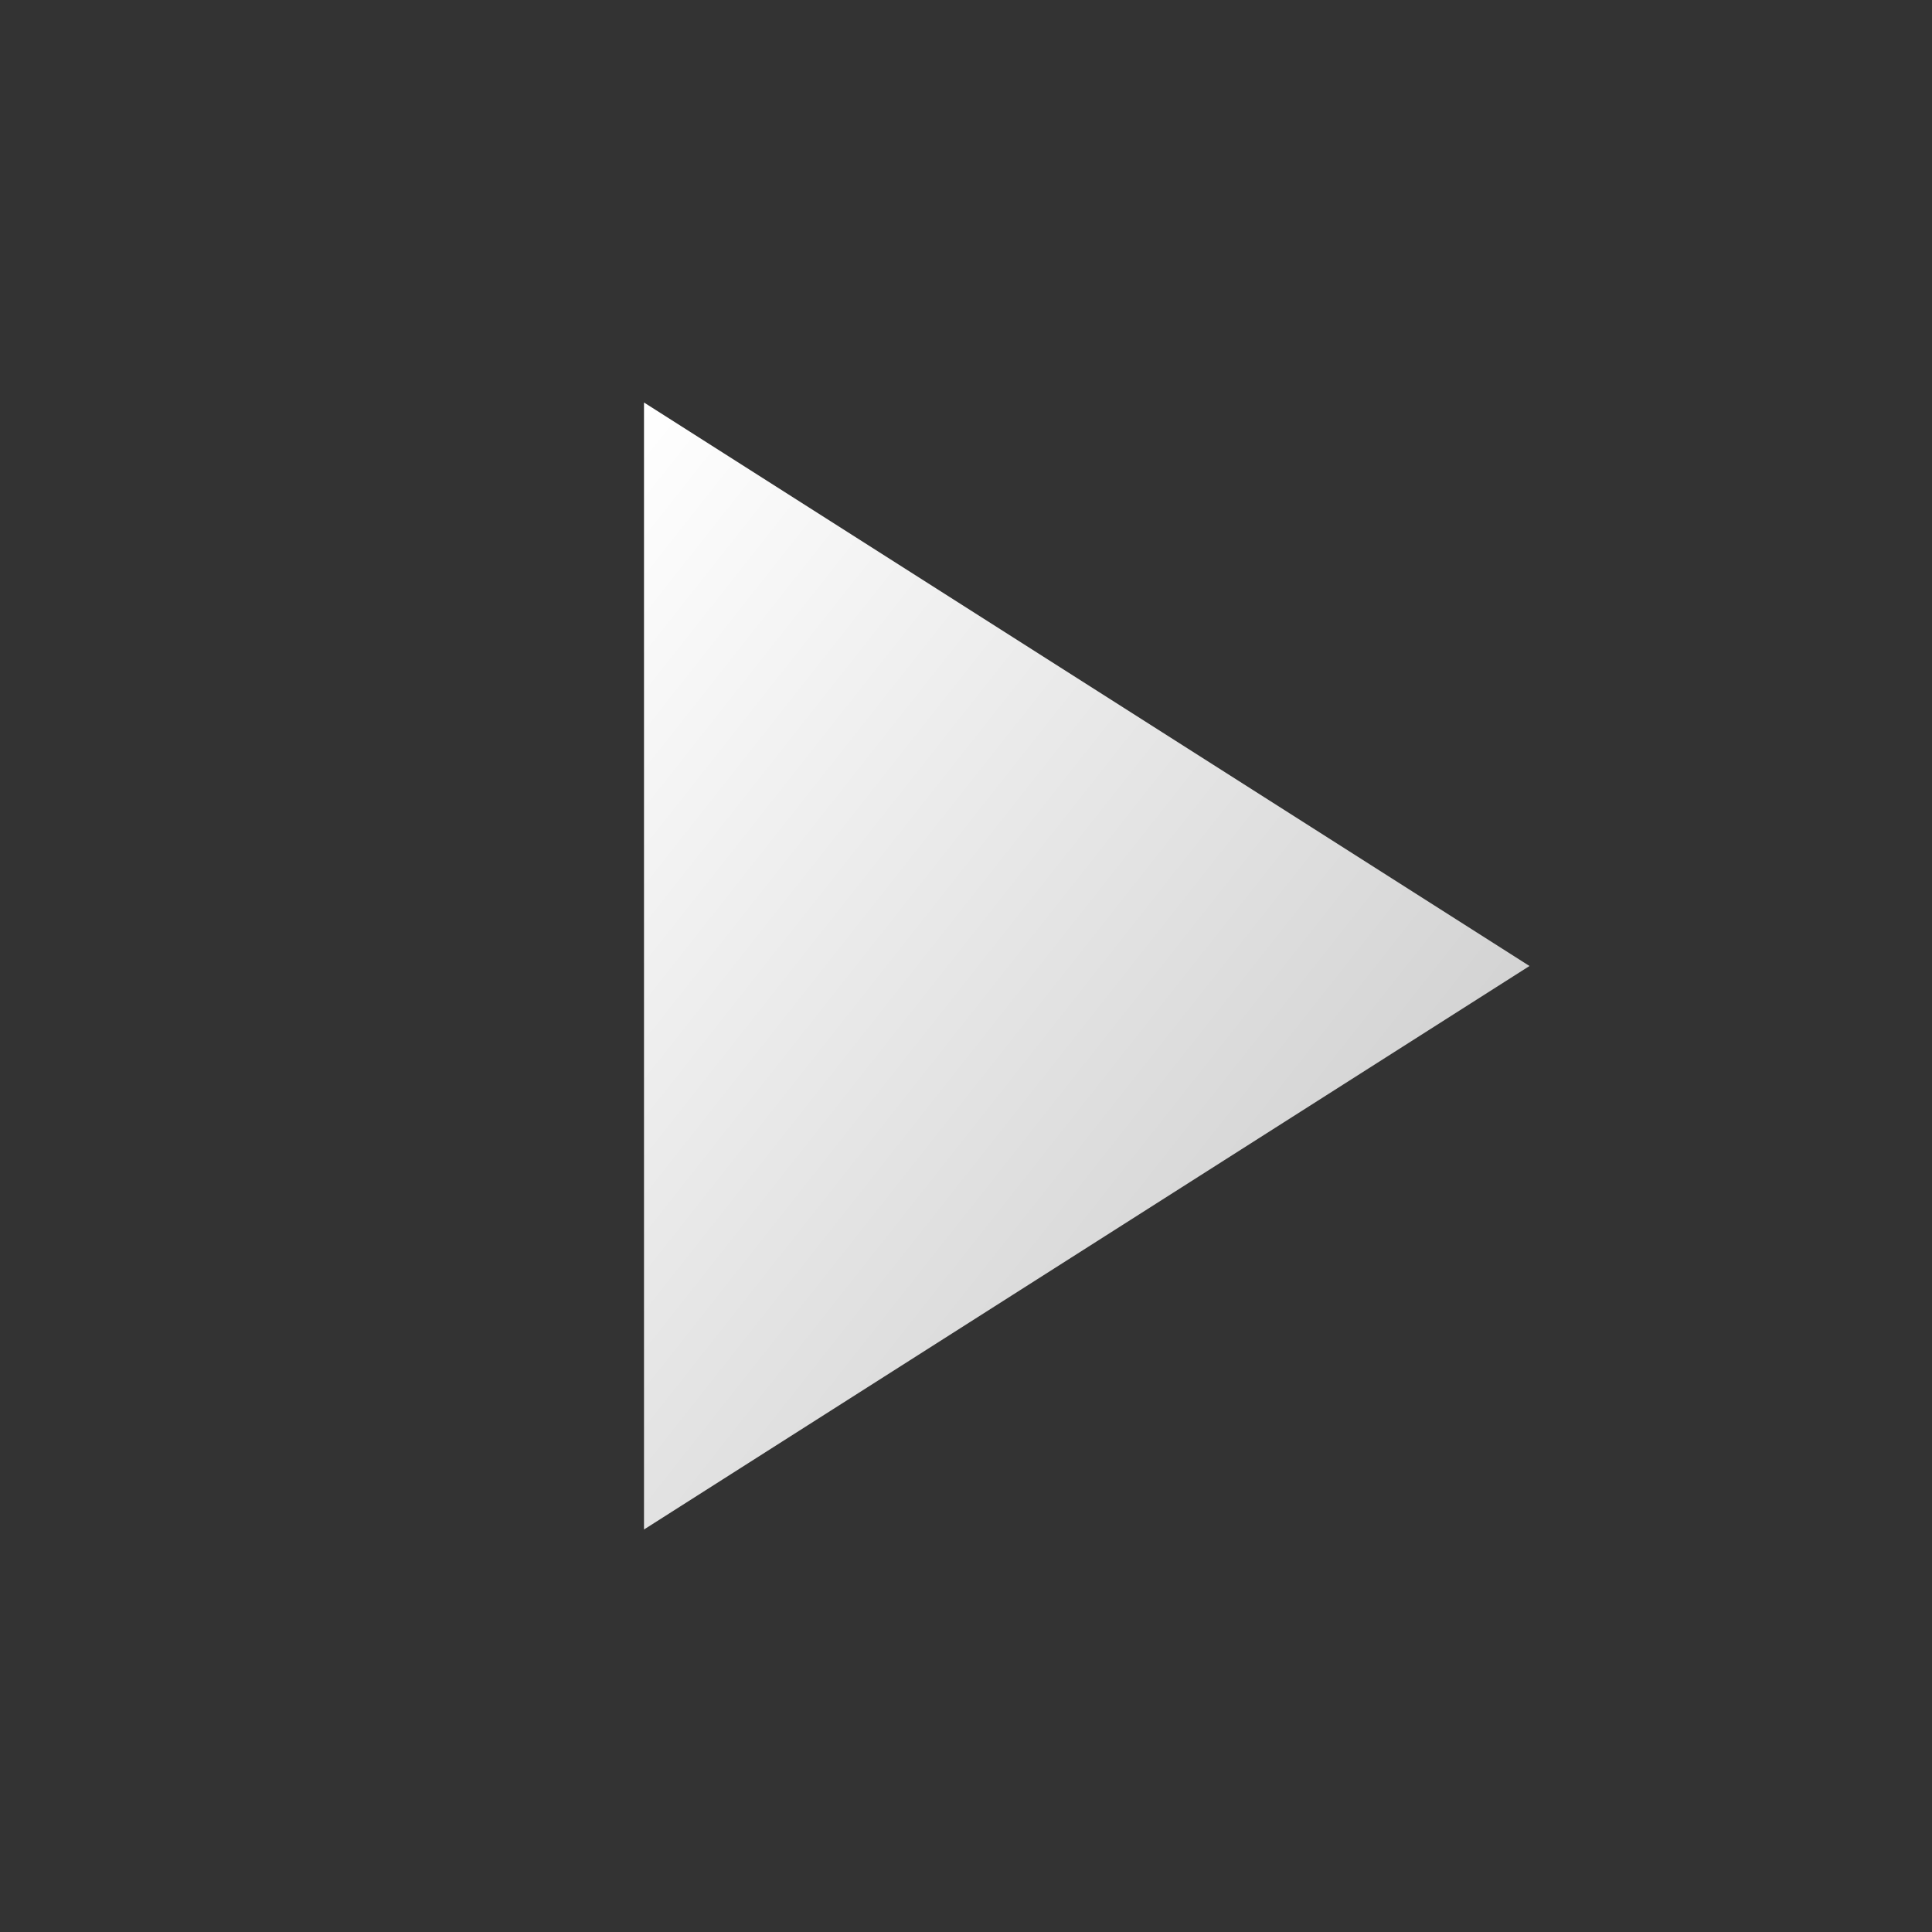 <svg xmlns="http://www.w3.org/2000/svg" height="48px" viewBox="0 0 24 24" width="48px" fill="url(#grad1)">
    <rect x="0" y="0" width="24" height="24" fill="#333333" stroke="none"/>
    <defs>
        <linearGradient id="grad1" x1="0%" y1="0%" x2="100%" y2="100%" >
          <stop offset="0%" style="stop-color:rgb(255,255,255);stop-opacity:1" />
          <stop offset="74%" style="stop-color:rgb(212,212,212);stop-opacity:1" />
          <stop offset="100%" style="stop-color:rgb(180,180,180);stop-opacity:1" />
        </linearGradient>
      </defs>
    <path d="M0 0h24v24H0z" fill="none"/>
    <path d="M8 5v14l11-7z"/>
</svg>